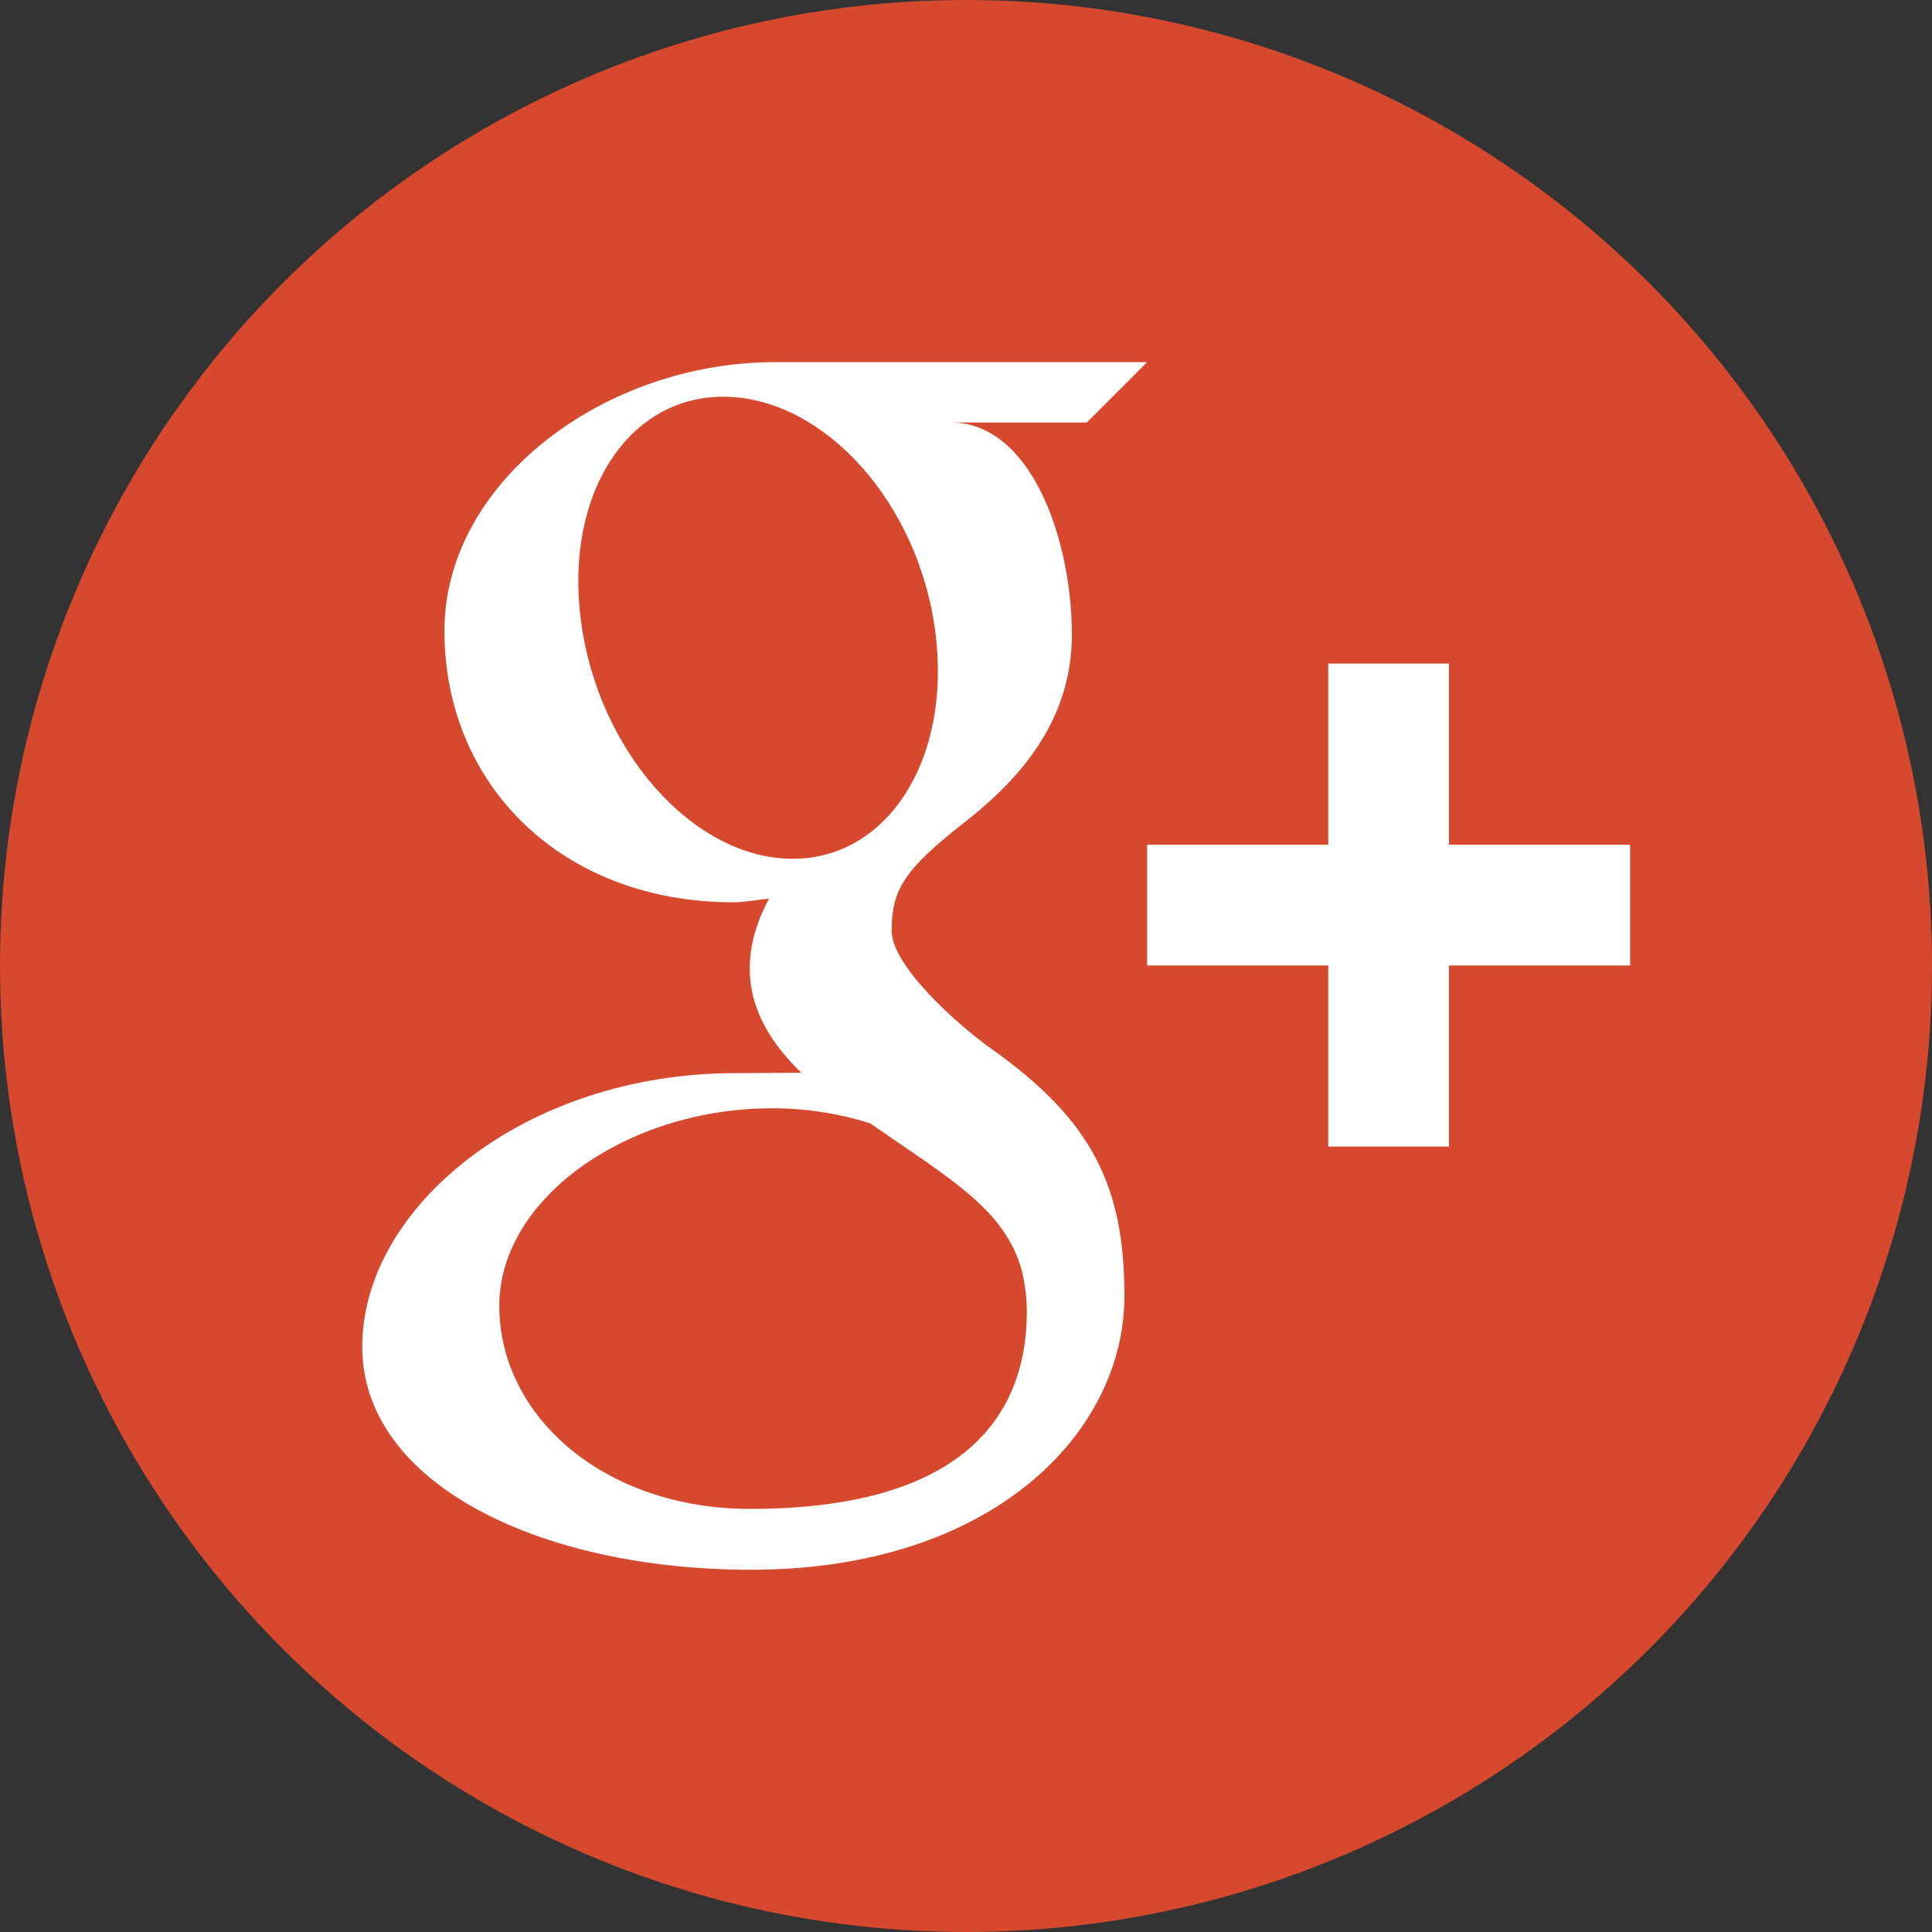 <?xml version="1.0" ?><!DOCTYPE svg  PUBLIC '-//W3C//DTD SVG 1.0//EN'  'http://www.w3.org/TR/2001/REC-SVG-20010904/DTD/svg10.dtd'><svg enable-background="new 0 0 32 32" height="32px" id="Layer_1" version="1.0" viewBox="0 0 32 32" width="32px" xml:space="preserve" xmlns="http://www.w3.org/2000/svg" xmlns:xlink="http://www.w3.org/1999/xlink"><rect x="0" y="0" width="32" height="32" fill="#333333" stroke="none"/><g><circle clip-rule="evenodd" cx="16" cy="16" fill="#D6492F" fill-rule="evenodd" r="16"/><g><path d="M19,5.998c0,0-4.592,0-6.164,0c-2.82,0-5.475,1.979-5.475,4.453c0,2.528,1.922,4.494,4.791,4.494    c0.2,0,0.394-0.045,0.584-0.059c-0.188,0.355-0.318,0.737-0.318,1.154c0,0.703,0.377,1.264,0.854,1.729    c-0.358,0-0.709,0.005-1.09,0.005C8.689,17.775,6,19.998,6,22.305C6,24.577,8.948,26,12.441,26c3.983,0,6.183-2.262,6.183-4.534    c0-1.821-0.538-2.913-2.199-4.091c-0.569-0.401-1.656-1.38-1.656-1.956c0-0.674,0.192-1.006,1.208-1.8    c1.039-0.812,1.776-1.781,1.776-3.111c0-1.581-0.68-3.51-2.003-3.51H18L19,5.998z M16.931,21.072    c0.048,0.212,0.077,0.429,0.077,0.649c0,1.836-1.185,3.271-4.58,3.271c-2.415,0-4.158-1.528-4.158-3.364    c0-1.799,2.163-3.298,4.579-3.271c0.562,0.006,1.088,0.097,1.564,0.249C15.724,19.519,16.664,20.034,16.931,21.072z     M13.063,14.223c-1.621-0.047-3.162-1.813-3.441-3.94c-0.279-2.13,0.808-3.759,2.428-3.711c1.62,0.05,3.162,1.758,3.441,3.886    C15.771,12.586,14.684,14.271,13.063,14.223z" fill="#FFFFFF"/><polygon fill="#FFFFFF" points="24,13.991 24,10.991 22,10.991 22,13.991 19,13.991 19,15.991 22,15.991 22,18.991 24,18.991     24,15.991 27,15.991 27,13.991   "/></g></g><g/><g/><g/><g/><g/><g/></svg>